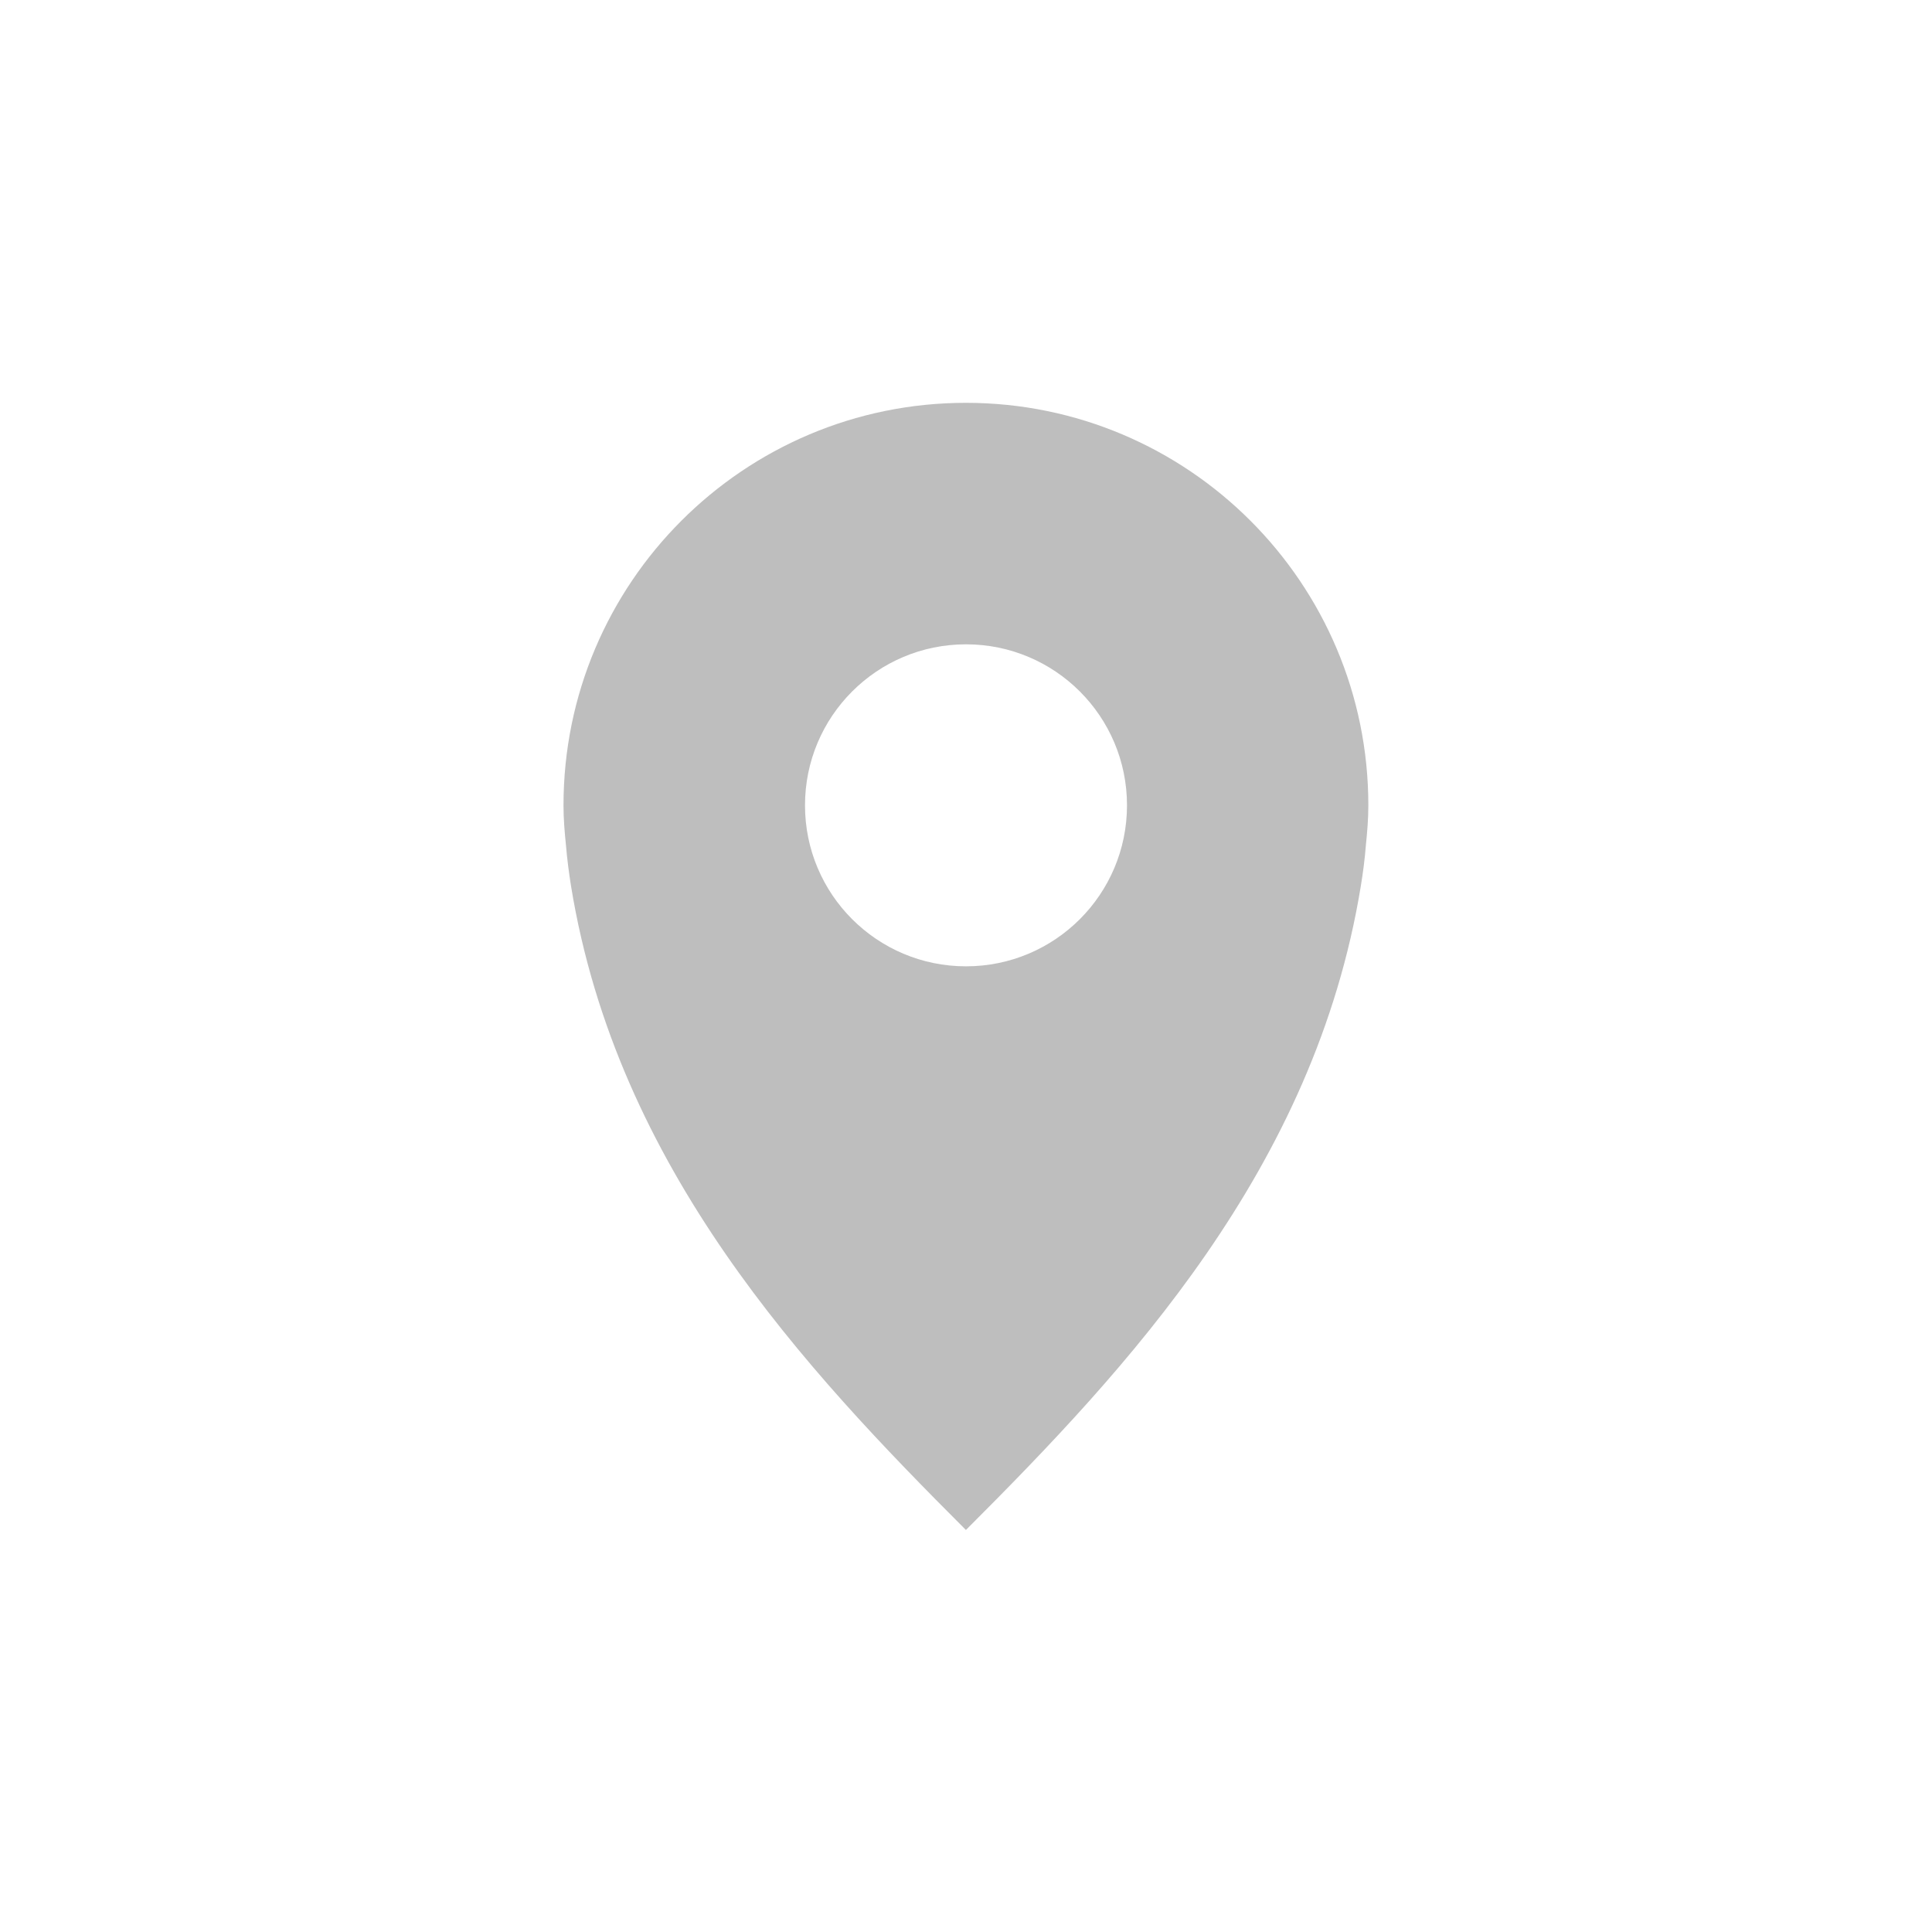 <svg height="24" viewBox="0 0 24 24" width="24" xmlns="http://www.w3.org/2000/svg"><path d="m8 1.004c-2.761 0-5 2.239-5 5 0 .173.014.332.031.5.014.167.036.336.062.5.572 3.514 2.906 6.002 4.906 8.002 2-2 4.334-4.487 4.906-8.002.027-.164.049-.333.062-.5.017-.168.031-.327.031-.5 0-2.761-2.239-5-5-5zm0 3c1.105 0 2 .895 2 2 0 1.105-.895 2-2 2s-2-.895-2-2c0-1.105.895-2 2-2z" fill="#bebebe" transform="translate(4 4)"/></svg>